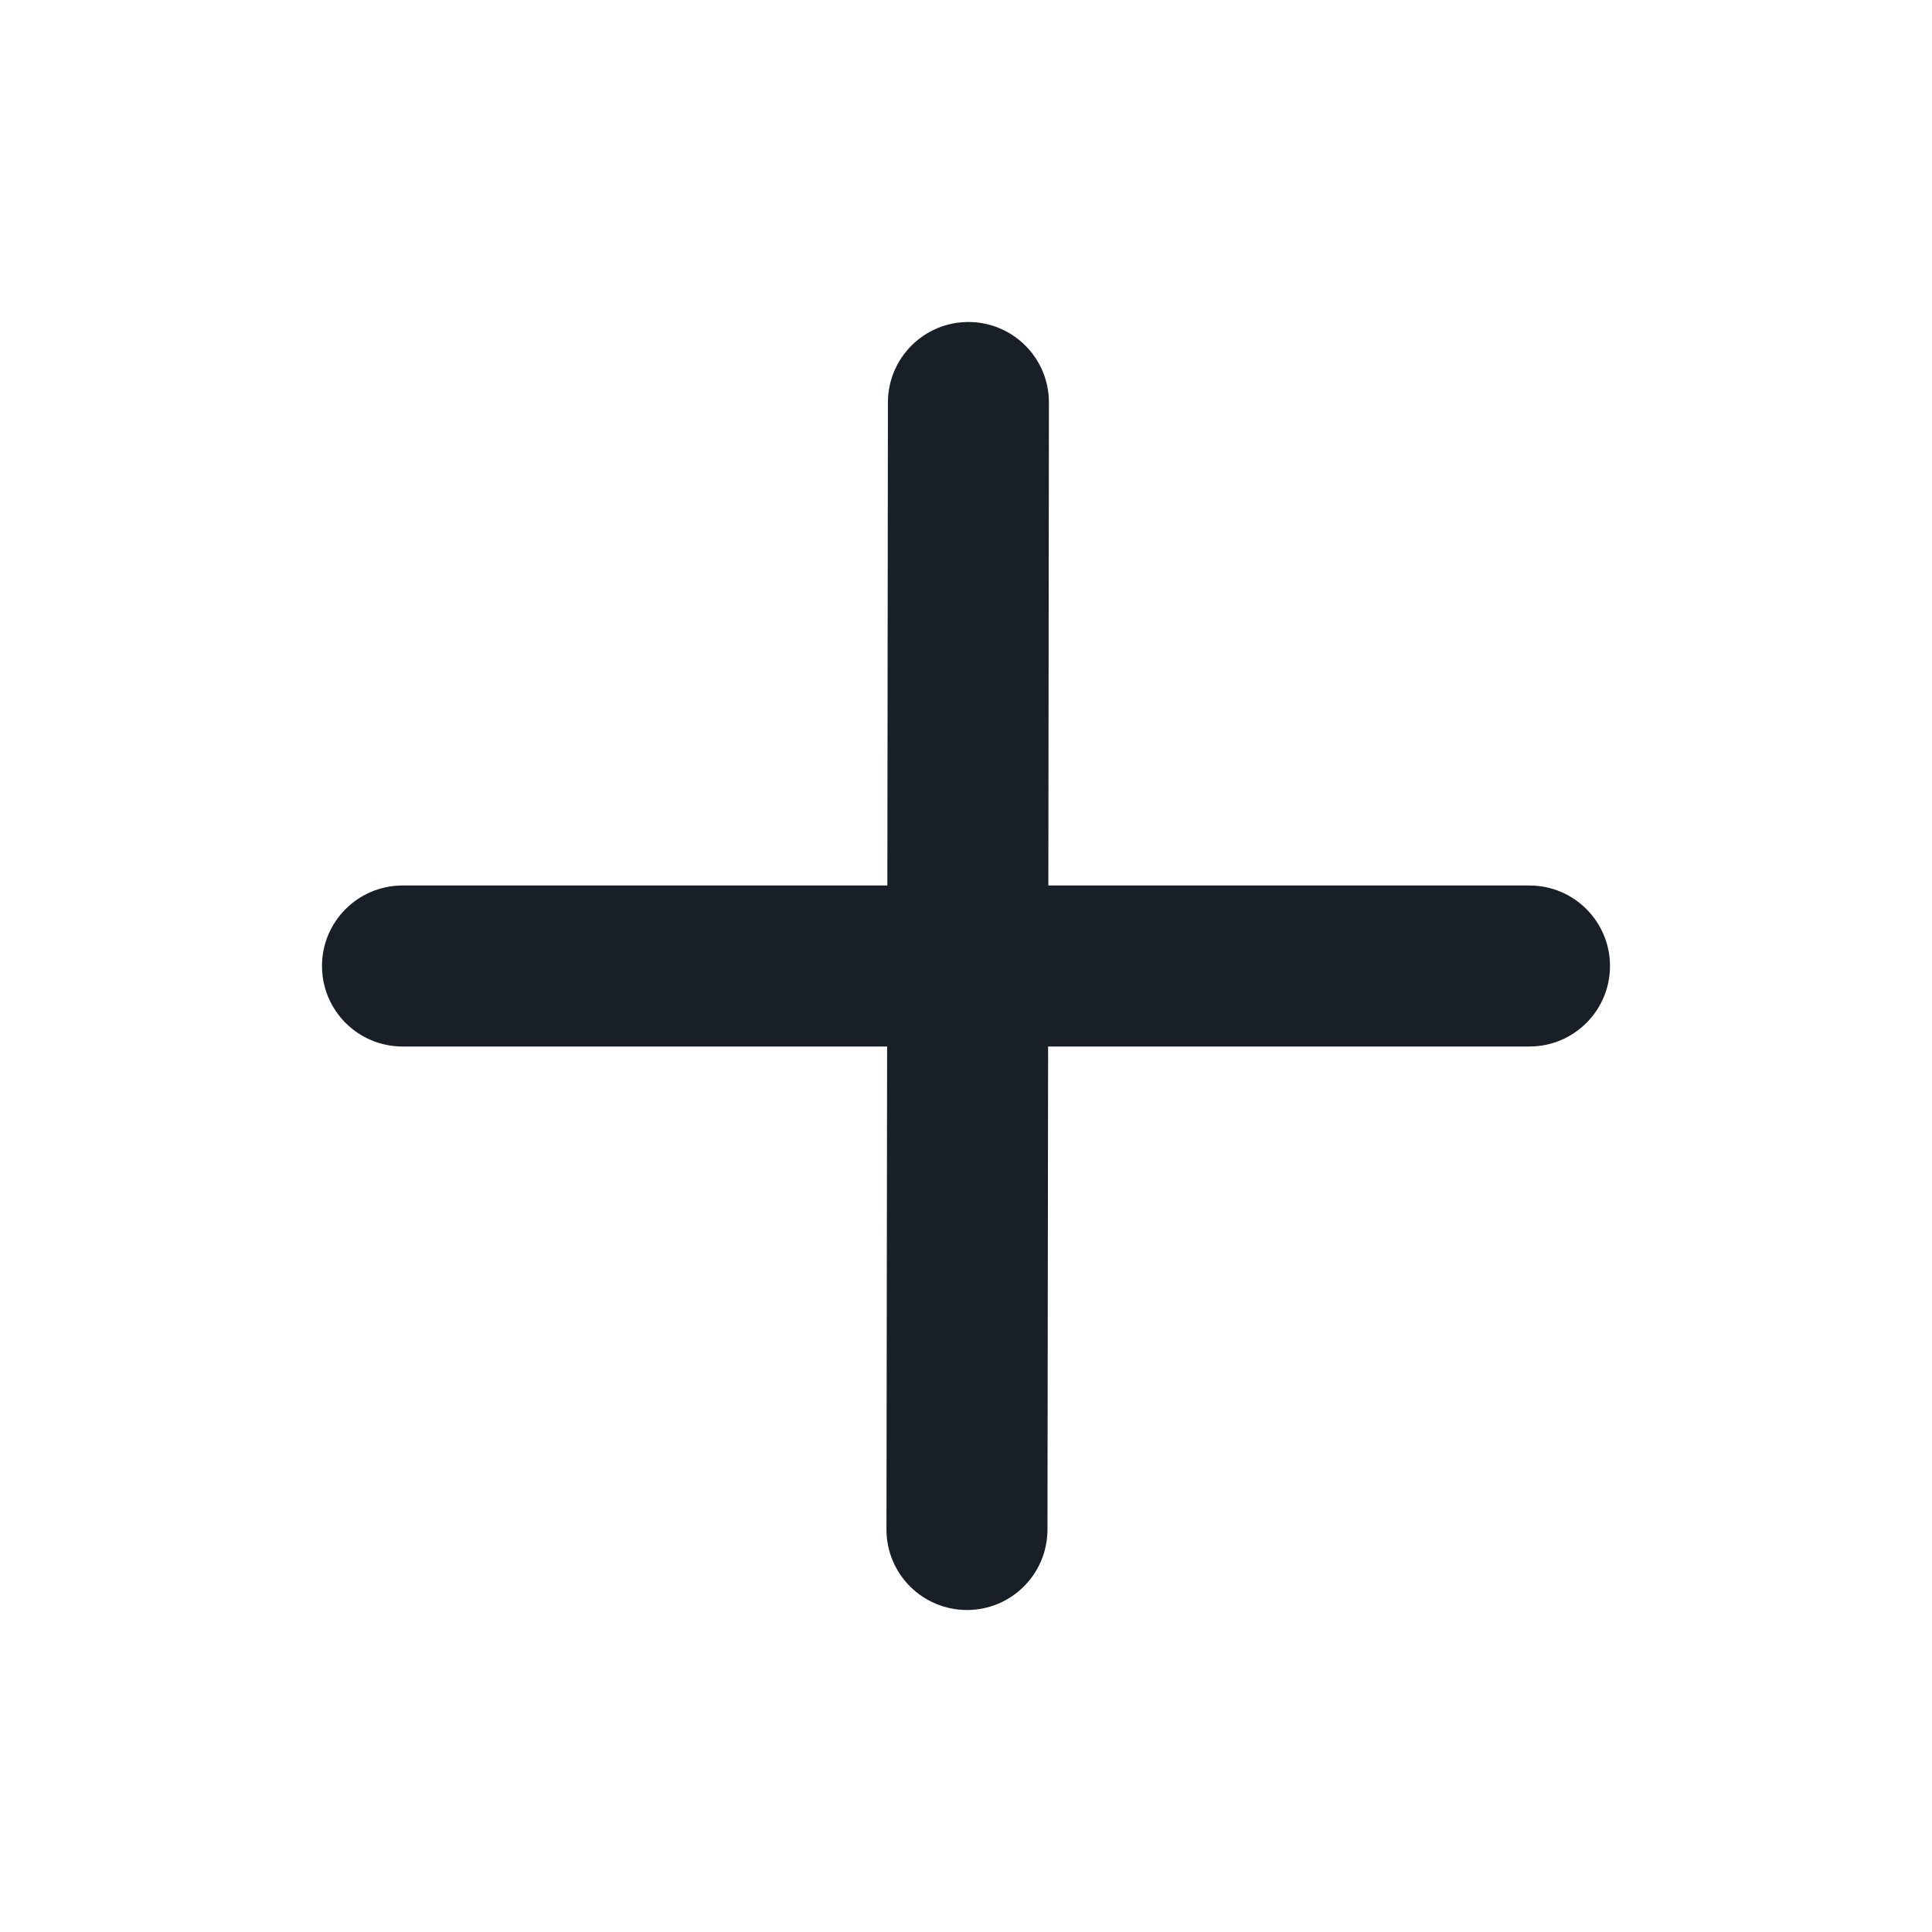 <svg width="24" height="24" viewBox="0 0 24 24" fill="none" xmlns="http://www.w3.org/2000/svg">
<path fill-rule="evenodd" clip-rule="evenodd" d="M13.03 5.001C13.031 4.449 12.584 4.001 12.032 4C11.479 3.999 11.031 4.446 11.03 4.999L11.023 11H5C4.448 11 4 11.448 4 12C4 12.552 4.448 13 5 13H11.02L11.012 18.999C11.011 19.551 11.458 19.999 12.011 20C12.563 20.001 13.011 19.554 13.012 19.001L13.02 13H19C19.552 13 20 12.552 20 12C20 11.448 19.552 11 19 11H13.023L13.03 5.001Z" fill="#181F26"/>
</svg>
